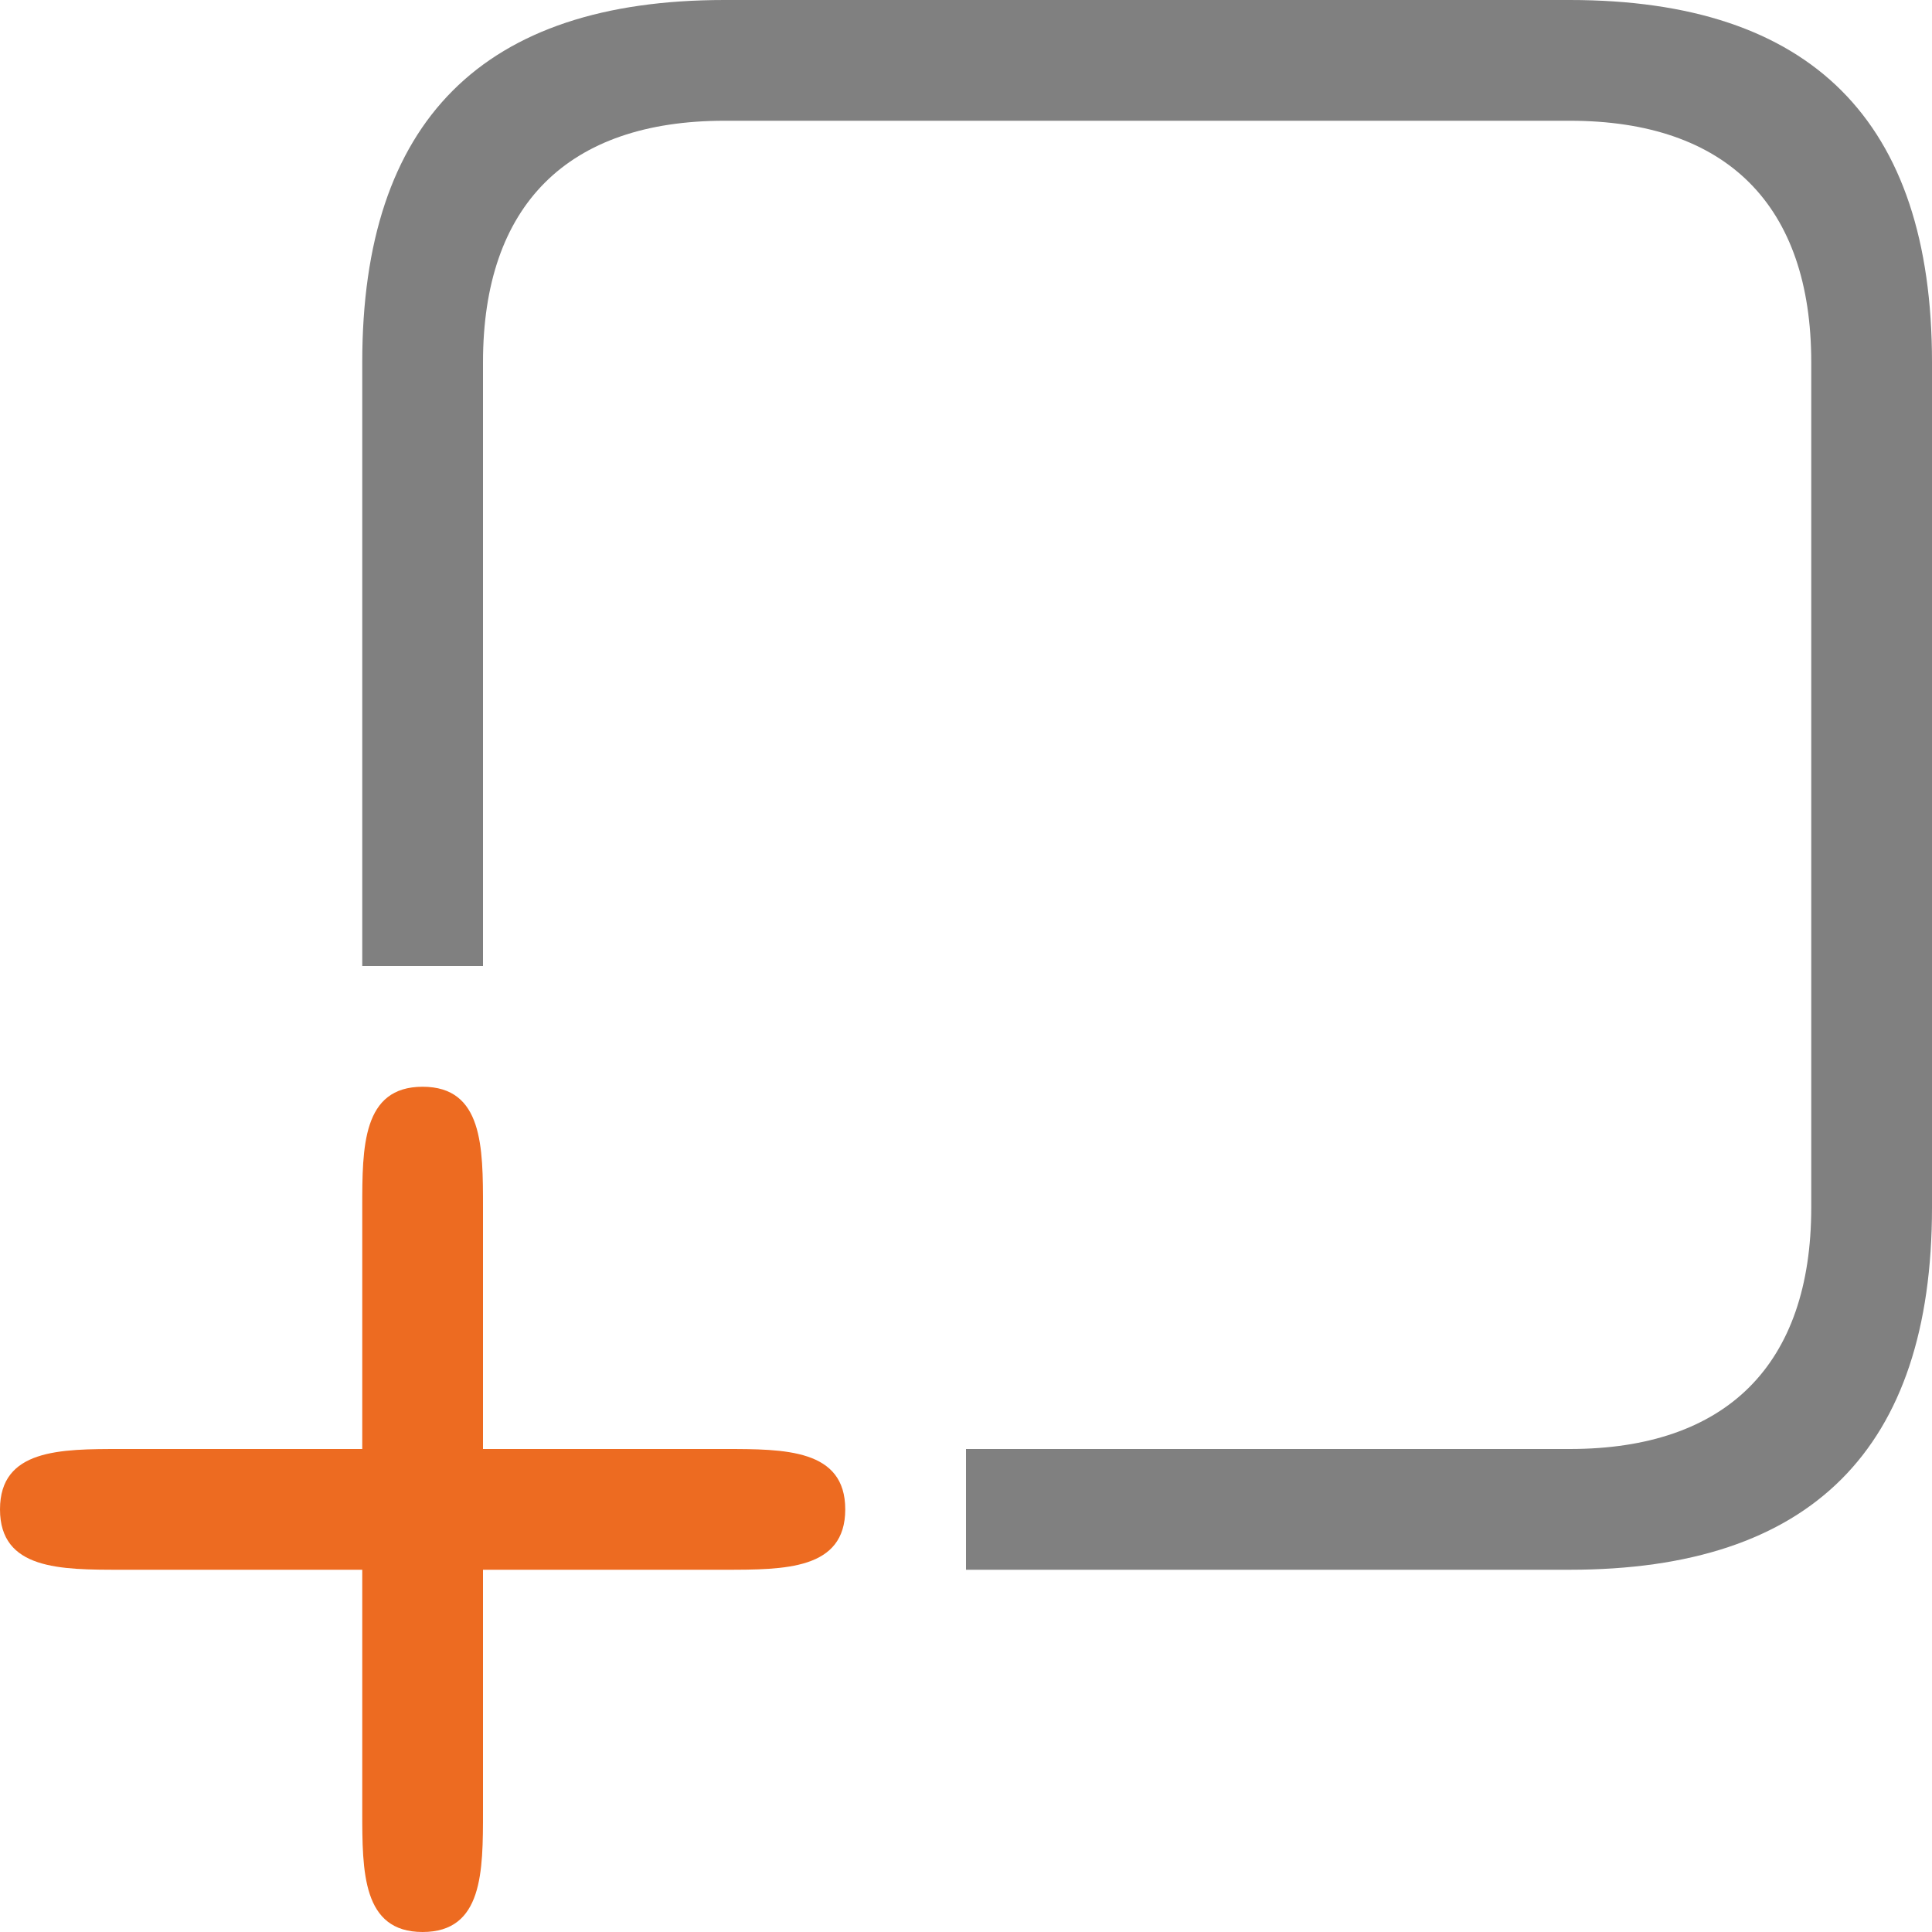 <svg xmlns="http://www.w3.org/2000/svg" viewBox="0 0 16 16" width="16px" height="16px">
<path fill="#808080" d="M 16,3 C 16,1 15,0 13,0 H 6 C 4,0 3,1 3,3 V 8 H 4 V 3 C 4,1.7 4.7,1 6,1 h 7 c 1.3,0 2,0.7 2,2 v 7 c 0,1.3 -0.7,2 -2,2 H 8 v 1 h 5 c 2,0 3,-1 3,-3 z" />
<path fill="#ed6b21" d="M 3.5,9 C 3,9 3,9.5 3,10 v 2 H 1 C 0.5,12 0,12 0,12.5 0,13 0.5,13 1,13 h 2 v 2 c 0,0.5 0,1 0.5,1 C 4,16 4,15.5 4,15 V 13 H 6 C 6.5,13 7,13 7,12.5 7,12 6.5,12 6,12 H 4 V 10 C 4,9.5 4,9 3.5,9 Z" />
</svg>
